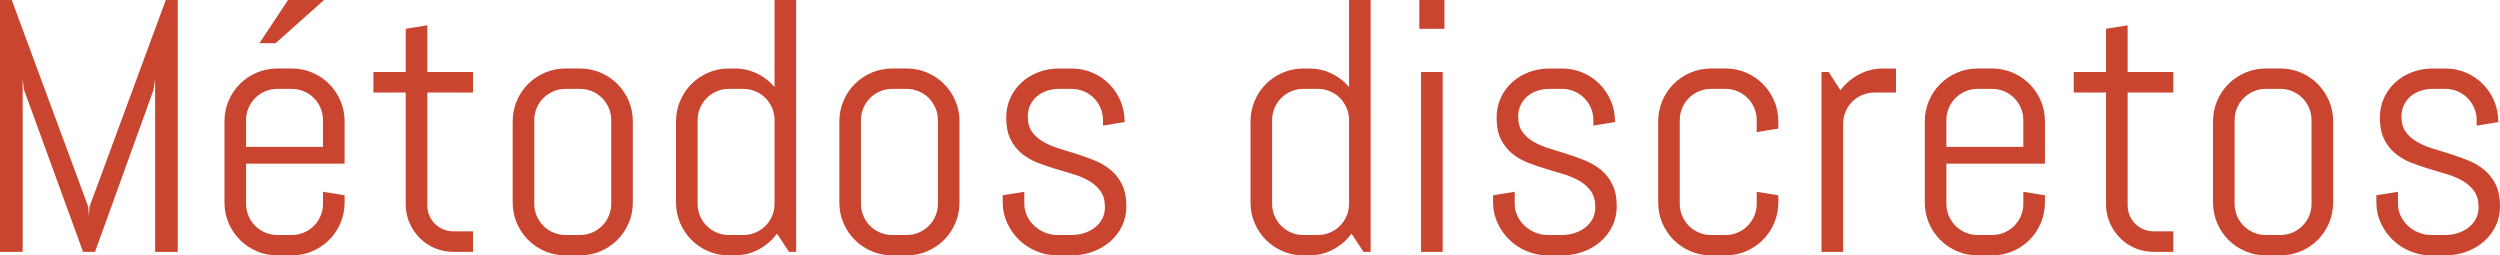 <?xml version="1.0" encoding="utf-8"?>
<!-- Generator: Adobe Illustrator 21.0.2, SVG Export Plug-In . SVG Version: 6.00 Build 0)  -->
<svg version="1.1" id="Capa_1" xmlns="http://www.w3.org/2000/svg" xmlns:xlink="http://www.w3.org/1999/xlink" x="0px" y="0px"
	 viewBox="0 0 208.506 21.299" style="enable-background:new 0 0 208.506 21.299;" xml:space="preserve">
<g>
	<path style="fill:#C9452F;" d="M12.935,21.006V6.606L12.803,7.5L7.925,21.006H6.929L2.007,7.5L1.89,6.606v14.399H0V0
		h0.981l6.372,17.227l0.059,0.776l0.059-0.776L13.828,0h0.996v21.006H12.935z"/>
	<path style="fill:#C9452F;" d="M28.396,18.604c-0.23,0.537-0.544,1.006-0.945,1.406s-0.869,0.715-1.406,0.945
		s-1.108,0.344-1.714,0.344h-1.201c-0.606,0-1.177-0.115-1.714-0.344s-1.006-0.544-1.406-0.945
		s-0.715-0.869-0.945-1.406s-0.344-1.108-0.344-1.714v-6.768c0-0.606,0.115-1.177,0.344-1.714
		s0.544-1.006,0.945-1.406s0.869-0.715,1.406-0.945s1.108-0.344,1.714-0.344h1.201
		c0.606,0,1.177,0.115,1.714,0.344s1.006,0.544,1.406,0.945s0.715,0.869,0.945,1.406s0.344,1.108,0.344,1.714
		v3.53h-8.218v3.34c0,0.361,0.068,0.701,0.205,1.018s0.322,0.593,0.557,0.828s0.51,0.42,0.828,0.557
		s0.657,0.205,1.018,0.205h1.201c0.361,0,0.701-0.068,1.018-0.205s0.593-0.322,0.828-0.557
		s0.42-0.51,0.557-0.828s0.205-0.657,0.205-1.018v-0.996l1.802,0.293v0.601
		C28.74,17.495,28.625,18.066,28.396,18.604z M26.939,10.02c0-0.361-0.068-0.701-0.205-1.018
		s-0.322-0.593-0.557-0.828s-0.51-0.42-0.828-0.557s-0.657-0.205-1.018-0.205h-1.201
		c-0.361,0-0.701,0.068-1.018,0.205s-0.593,0.322-0.828,0.557s-0.42,0.51-0.557,0.828s-0.205,0.657-0.205,1.018
		v2.227h6.416V10.02z M22.983,3.603h-1.348L24.023,0h3.003L22.983,3.603z"/>
	<path style="fill:#C9452F;" d="M37.808,21.006c-0.547,0-1.062-0.102-1.545-0.308s-0.903-0.488-1.26-0.85
		s-0.64-0.781-0.85-1.26s-0.315-0.991-0.315-1.538V7.72h-2.695V6.006h2.695V2.402l1.802-0.293v3.897h3.809
		v1.714h-3.809v9.419c0,0.303,0.056,0.584,0.169,0.842s0.266,0.486,0.461,0.681s0.425,0.349,0.689,0.461
		s0.547,0.169,0.85,0.169h1.641v1.714H37.808z"/>
	<path style="fill:#C9452F;" d="M52.434,18.604c-0.23,0.537-0.544,1.006-0.945,1.406s-0.869,0.715-1.406,0.945
		s-1.108,0.344-1.714,0.344H47.168c-0.606,0-1.177-0.115-1.714-0.344s-1.006-0.544-1.406-0.945
		s-0.715-0.869-0.945-1.406s-0.344-1.108-0.344-1.714v-6.768c0-0.606,0.115-1.177,0.344-1.714
		s0.544-1.006,0.945-1.406s0.869-0.715,1.406-0.945s1.108-0.344,1.714-0.344h1.201
		c0.606,0,1.177,0.115,1.714,0.344s1.006,0.544,1.406,0.945s0.715,0.869,0.945,1.406s0.344,1.108,0.344,1.714
		v6.768C52.778,17.495,52.664,18.066,52.434,18.604z M50.977,10.02c0-0.361-0.068-0.701-0.205-1.018
		s-0.322-0.593-0.557-0.828s-0.51-0.42-0.828-0.557s-0.657-0.205-1.018-0.205H47.168
		c-0.361,0-0.701,0.068-1.018,0.205s-0.593,0.322-0.828,0.557s-0.42,0.51-0.557,0.828s-0.205,0.657-0.205,1.018
		v6.973c0,0.361,0.068,0.701,0.205,1.018s0.322,0.593,0.557,0.828s0.51,0.42,0.828,0.557
		s0.657,0.205,1.018,0.205h1.201c0.361,0,0.701-0.068,1.018-0.205s0.593-0.322,0.828-0.557
		s0.42-0.51,0.557-0.828s0.205-0.657,0.205-1.018V10.02z"/>
	<path style="fill:#C9452F;" d="M65.801,21.006l-0.996-1.523c-0.41,0.557-0.923,0.999-1.538,1.326
		s-1.289,0.491-2.022,0.491H60.791c-0.606,0-1.177-0.115-1.714-0.344s-1.006-0.544-1.406-0.945
		s-0.715-0.869-0.945-1.406s-0.344-1.108-0.344-1.714v-6.768c0-0.606,0.115-1.177,0.344-1.714
		s0.544-1.006,0.945-1.406s0.869-0.715,1.406-0.945s1.108-0.344,1.714-0.344h0.454
		c0.674,0,1.299,0.137,1.875,0.41s1.069,0.654,1.48,1.143V0h1.802v21.006H65.801z M64.6,10.02
		c0-0.361-0.068-0.701-0.205-1.018s-0.322-0.593-0.557-0.828s-0.51-0.42-0.828-0.557s-0.657-0.205-1.018-0.205
		H60.791c-0.361,0-0.701,0.068-1.018,0.205s-0.593,0.322-0.828,0.557s-0.42,0.51-0.557,0.828
		s-0.205,0.657-0.205,1.018v6.973c0,0.361,0.068,0.701,0.205,1.018s0.322,0.593,0.557,0.828
		s0.51,0.42,0.828,0.557s0.657,0.205,1.018,0.205h1.201c0.361,0,0.701-0.068,1.018-0.205
		s0.593-0.322,0.828-0.557s0.42-0.51,0.557-0.828s0.205-0.657,0.205-1.018V10.02z"/>
	<path style="fill:#C9452F;" d="M79.68,18.604c-0.23,0.537-0.544,1.006-0.945,1.406s-0.869,0.715-1.406,0.945
		s-1.108,0.344-1.714,0.344h-1.201c-0.606,0-1.177-0.115-1.714-0.344s-1.006-0.544-1.406-0.945
		s-0.715-0.869-0.945-1.406s-0.344-1.108-0.344-1.714v-6.768c0-0.606,0.115-1.177,0.344-1.714
		s0.544-1.006,0.945-1.406s0.869-0.715,1.406-0.945s1.108-0.344,1.714-0.344h1.201
		c0.606,0,1.177,0.115,1.714,0.344s1.006,0.544,1.406,0.945s0.715,0.869,0.945,1.406s0.344,1.108,0.344,1.714
		v6.768C80.024,17.495,79.91,18.066,79.68,18.604z M78.223,10.02c0-0.361-0.068-0.701-0.205-1.018
		s-0.322-0.593-0.557-0.828s-0.51-0.42-0.828-0.557s-0.657-0.205-1.018-0.205h-1.201
		c-0.361,0-0.701,0.068-1.018,0.205s-0.593,0.322-0.828,0.557s-0.42,0.51-0.557,0.828s-0.205,0.657-0.205,1.018
		v6.973c0,0.361,0.068,0.701,0.205,1.018s0.322,0.593,0.557,0.828s0.51,0.42,0.828,0.557
		s0.657,0.205,1.018,0.205h1.201c0.361,0,0.701-0.068,1.018-0.205s0.593-0.322,0.828-0.557
		s0.42-0.51,0.557-0.828s0.205-0.657,0.205-1.018V10.02z"/>
	<path style="fill:#C9452F;" d="M93.94,17.197c0,0.606-0.122,1.16-0.366,1.663s-0.576,0.935-0.996,1.296
		s-0.906,0.642-1.458,0.842s-1.13,0.3-1.736,0.3h-1.201c-0.606,0-1.184-0.115-1.736-0.344
		s-1.035-0.544-1.45-0.945s-0.747-0.869-0.996-1.406s-0.373-1.108-0.373-1.714v-0.601l1.802-0.293v0.996
		c0,0.361,0.076,0.701,0.227,1.018s0.354,0.593,0.608,0.828s0.547,0.42,0.879,0.557s0.679,0.205,1.04,0.205h1.201
		c0.361,0,0.708-0.054,1.04-0.161s0.627-0.261,0.886-0.461s0.464-0.442,0.615-0.725s0.227-0.606,0.227-0.967
		c0-0.537-0.117-0.977-0.352-1.318s-0.544-0.627-0.93-0.857s-0.825-0.42-1.318-0.571s-0.999-0.303-1.516-0.454
		s-1.023-0.325-1.516-0.52s-0.933-0.452-1.318-0.769s-0.696-0.715-0.93-1.194s-0.352-1.074-0.352-1.787
		c0-0.606,0.117-1.16,0.352-1.663s0.552-0.935,0.952-1.296s0.867-0.642,1.399-0.842s1.101-0.3,1.706-0.3
		h1.055c0.606,0,1.177,0.115,1.714,0.344s1.006,0.544,1.406,0.945s0.715,0.869,0.945,1.406
		s0.344,1.108,0.344,1.714v0.059l-1.802,0.293v-0.454c0-0.361-0.068-0.701-0.205-1.018s-0.322-0.593-0.557-0.828
		s-0.51-0.42-0.828-0.557s-0.657-0.205-1.018-0.205h-1.055c-0.361,0-0.701,0.054-1.018,0.161
		s-0.593,0.261-0.828,0.461s-0.42,0.442-0.557,0.725s-0.205,0.606-0.205,0.967c0,0.518,0.117,0.94,0.352,1.267
		s0.544,0.603,0.93,0.828s0.825,0.413,1.318,0.564s0.996,0.308,1.509,0.469s1.016,0.344,1.509,0.549
		s0.933,0.469,1.318,0.791s0.696,0.725,0.93,1.208S93.94,16.484,93.94,17.197z"/>
	<path style="fill:#C9452F;" d="M113.716,21.006l-0.996-1.523c-0.41,0.557-0.923,0.999-1.538,1.326
		s-1.289,0.491-2.022,0.491h-0.454c-0.606,0-1.177-0.115-1.714-0.344s-1.006-0.544-1.406-0.945
		s-0.715-0.869-0.945-1.406s-0.344-1.108-0.344-1.714v-6.768c0-0.606,0.115-1.177,0.344-1.714
		s0.544-1.006,0.945-1.406s0.869-0.715,1.406-0.945s1.108-0.344,1.714-0.344h0.454
		c0.674,0,1.299,0.137,1.875,0.41s1.069,0.654,1.48,1.143V0h1.802v21.006H113.716z M112.515,10.02
		c0-0.361-0.068-0.701-0.205-1.018s-0.322-0.593-0.557-0.828s-0.51-0.42-0.828-0.557s-0.657-0.205-1.018-0.205
		h-1.201c-0.361,0-0.701,0.068-1.018,0.205s-0.593,0.322-0.828,0.557s-0.42,0.51-0.557,0.828
		s-0.205,0.657-0.205,1.018v6.973c0,0.361,0.068,0.701,0.205,1.018s0.322,0.593,0.557,0.828
		s0.51,0.42,0.828,0.557s0.657,0.205,1.018,0.205h1.201c0.361,0,0.701-0.068,1.018-0.205
		s0.593-0.322,0.828-0.557s0.42-0.51,0.557-0.828s0.205-0.657,0.205-1.018V10.02z"/>
	<path style="fill:#C9452F;" d="M118.374,2.402V0h2.095v2.402H118.374z M118.52,21.006v-15h1.802v15H118.52z"/>
	<path style="fill:#C9452F;" d="M134.839,17.197c0,0.606-0.122,1.16-0.366,1.663s-0.576,0.935-0.996,1.296
		s-0.906,0.642-1.458,0.842s-1.13,0.3-1.736,0.3h-1.201c-0.606,0-1.184-0.115-1.736-0.344
		s-1.035-0.544-1.45-0.945s-0.747-0.869-0.996-1.406s-0.373-1.108-0.373-1.714v-0.601l1.802-0.293v0.996
		c0,0.361,0.076,0.701,0.227,1.018s0.354,0.593,0.608,0.828s0.547,0.42,0.879,0.557s0.679,0.205,1.04,0.205h1.201
		c0.361,0,0.708-0.054,1.04-0.161s0.627-0.261,0.886-0.461s0.464-0.442,0.615-0.725s0.227-0.606,0.227-0.967
		c0-0.537-0.117-0.977-0.352-1.318s-0.544-0.627-0.93-0.857s-0.825-0.42-1.318-0.571s-0.999-0.303-1.516-0.454
		s-1.023-0.325-1.516-0.52s-0.933-0.452-1.318-0.769s-0.696-0.715-0.93-1.194s-0.352-1.074-0.352-1.787
		c0-0.606,0.117-1.16,0.352-1.663s0.552-0.935,0.952-1.296s0.867-0.642,1.399-0.842s1.101-0.3,1.706-0.3
		h1.055c0.606,0,1.177,0.115,1.714,0.344s1.006,0.544,1.406,0.945s0.715,0.869,0.945,1.406
		s0.344,1.108,0.344,1.714v0.059l-1.802,0.293v-0.454c0-0.361-0.068-0.701-0.205-1.018s-0.322-0.593-0.557-0.828
		s-0.51-0.42-0.828-0.557s-0.657-0.205-1.018-0.205h-1.055c-0.361,0-0.701,0.054-1.018,0.161
		s-0.593,0.261-0.828,0.461s-0.42,0.442-0.557,0.725s-0.205,0.606-0.205,0.967c0,0.518,0.117,0.94,0.352,1.267
		s0.544,0.603,0.93,0.828s0.825,0.413,1.318,0.564s0.996,0.308,1.509,0.469s1.016,0.344,1.509,0.549
		s0.933,0.469,1.318,0.791s0.696,0.725,0.93,1.208S134.839,16.484,134.839,17.197z"/>
	<path style="fill:#C9452F;" d="M147.971,18.604c-0.23,0.537-0.544,1.006-0.945,1.406s-0.869,0.715-1.406,0.945
		s-1.108,0.344-1.714,0.344h-1.201c-0.606,0-1.177-0.115-1.714-0.344s-1.006-0.544-1.406-0.945
		s-0.715-0.869-0.945-1.406s-0.344-1.108-0.344-1.714v-6.768c0-0.606,0.115-1.177,0.344-1.714
		s0.544-1.006,0.945-1.406s0.869-0.715,1.406-0.945s1.108-0.344,1.714-0.344h1.201
		c0.606,0,1.177,0.115,1.714,0.344s1.006,0.544,1.406,0.945s0.715,0.869,0.945,1.406s0.344,1.108,0.344,1.714
		v0.601l-1.802,0.293v-0.996c0-0.361-0.068-0.701-0.205-1.018s-0.322-0.593-0.557-0.828s-0.51-0.42-0.828-0.557
		s-0.657-0.205-1.018-0.205h-1.201c-0.361,0-0.701,0.068-1.018,0.205s-0.593,0.322-0.828,0.557
		s-0.42,0.51-0.557,0.828s-0.205,0.657-0.205,1.018v6.973c0,0.361,0.068,0.701,0.205,1.018
		s0.322,0.593,0.557,0.828s0.51,0.42,0.828,0.557s0.657,0.205,1.018,0.205h1.201
		c0.361,0,0.701-0.068,1.018-0.205s0.593-0.322,0.828-0.557s0.42-0.51,0.557-0.828s0.205-0.657,0.205-1.018
		v-0.996l1.802,0.293v0.601C148.315,17.495,148.201,18.066,147.971,18.604z"/>
	<path style="fill:#C9452F;" d="M156.328,7.72c-0.361,0-0.701,0.068-1.018,0.205s-0.593,0.322-0.828,0.557
		s-0.42,0.51-0.557,0.828s-0.205,0.657-0.205,1.018v10.679h-1.802v-15h0.601l0.981,1.523
		c0.41-0.557,0.925-0.999,1.545-1.326s1.296-0.491,2.029-0.491h1.055v2.007H156.328z"/>
	<path style="fill:#C9452F;" d="M170.208,18.604c-0.23,0.537-0.544,1.006-0.945,1.406s-0.869,0.715-1.406,0.945
		s-1.108,0.344-1.714,0.344h-1.201c-0.606,0-1.177-0.115-1.714-0.344s-1.006-0.544-1.406-0.945
		s-0.715-0.869-0.945-1.406s-0.344-1.108-0.344-1.714v-6.768c0-0.606,0.115-1.177,0.344-1.714
		s0.544-1.006,0.945-1.406s0.869-0.715,1.406-0.945s1.108-0.344,1.714-0.344h1.201
		c0.606,0,1.177,0.115,1.714,0.344s1.006,0.544,1.406,0.945s0.715,0.869,0.945,1.406s0.344,1.108,0.344,1.714
		v3.53h-8.218v3.34c0,0.361,0.068,0.701,0.205,1.018s0.322,0.593,0.557,0.828s0.51,0.42,0.828,0.557
		s0.657,0.205,1.018,0.205h1.201c0.361,0,0.701-0.068,1.018-0.205s0.593-0.322,0.828-0.557
		s0.42-0.51,0.557-0.828s0.205-0.657,0.205-1.018v-0.996l1.802,0.293v0.601
		C170.552,17.495,170.437,18.066,170.208,18.604z M168.75,10.02c0-0.361-0.068-0.701-0.205-1.018
		s-0.322-0.593-0.557-0.828s-0.51-0.42-0.828-0.557s-0.657-0.205-1.018-0.205h-1.201
		c-0.361,0-0.701,0.068-1.018,0.205s-0.593,0.322-0.828,0.557s-0.42,0.51-0.557,0.828s-0.205,0.657-0.205,1.018
		v2.227h6.416V10.02z"/>
	<path style="fill:#C9452F;" d="M179.619,21.006c-0.547,0-1.062-0.102-1.545-0.308s-0.903-0.488-1.26-0.85
		s-0.64-0.781-0.85-1.26s-0.315-0.991-0.315-1.538V7.72h-2.695V6.006h2.695V2.402l1.802-0.293v3.897h3.809
		v1.714h-3.809v9.419c0,0.303,0.056,0.584,0.169,0.842s0.266,0.486,0.461,0.681s0.425,0.349,0.689,0.461
		s0.547,0.169,0.85,0.169h1.641v1.714H179.619z"/>
	<path style="fill:#C9452F;" d="M194.246,18.604c-0.23,0.537-0.544,1.006-0.945,1.406s-0.869,0.715-1.406,0.945
		s-1.108,0.344-1.714,0.344h-1.201c-0.606,0-1.177-0.115-1.714-0.344s-1.006-0.544-1.406-0.945
		s-0.715-0.869-0.945-1.406s-0.344-1.108-0.344-1.714v-6.768c0-0.606,0.115-1.177,0.344-1.714
		s0.544-1.006,0.945-1.406s0.869-0.715,1.406-0.945s1.108-0.344,1.714-0.344h1.201
		c0.606,0,1.177,0.115,1.714,0.344s1.006,0.544,1.406,0.945s0.715,0.869,0.945,1.406s0.344,1.108,0.344,1.714
		v6.768C194.59,17.495,194.475,18.066,194.246,18.604z M192.788,10.02c0-0.361-0.068-0.701-0.205-1.018
		s-0.322-0.593-0.557-0.828s-0.51-0.42-0.828-0.557s-0.657-0.205-1.018-0.205h-1.201
		c-0.361,0-0.701,0.068-1.018,0.205s-0.593,0.322-0.828,0.557s-0.42,0.51-0.557,0.828s-0.205,0.657-0.205,1.018
		v6.973c0,0.361,0.068,0.701,0.205,1.018s0.322,0.593,0.557,0.828s0.51,0.42,0.828,0.557
		s0.657,0.205,1.018,0.205h1.201c0.361,0,0.701-0.068,1.018-0.205s0.593-0.322,0.828-0.557
		s0.42-0.51,0.557-0.828s0.205-0.657,0.205-1.018V10.02z"/>
	<path style="fill:#C9452F;" d="M208.506,17.197c0,0.606-0.122,1.16-0.366,1.663s-0.576,0.935-0.996,1.296
		s-0.906,0.642-1.458,0.842s-1.13,0.3-1.736,0.3h-1.201c-0.606,0-1.184-0.115-1.736-0.344
		s-1.035-0.544-1.45-0.945s-0.747-0.869-0.996-1.406s-0.373-1.108-0.373-1.714v-0.601l1.802-0.293v0.996
		c0,0.361,0.076,0.701,0.227,1.018s0.354,0.593,0.608,0.828s0.547,0.42,0.879,0.557s0.679,0.205,1.04,0.205h1.201
		c0.361,0,0.708-0.054,1.04-0.161s0.627-0.261,0.886-0.461s0.464-0.442,0.615-0.725s0.227-0.606,0.227-0.967
		c0-0.537-0.117-0.977-0.352-1.318s-0.544-0.627-0.93-0.857s-0.825-0.42-1.318-0.571s-0.999-0.303-1.516-0.454
		s-1.023-0.325-1.516-0.52s-0.933-0.452-1.318-0.769s-0.696-0.715-0.93-1.194s-0.352-1.074-0.352-1.787
		c0-0.606,0.117-1.16,0.352-1.663s0.552-0.935,0.952-1.296s0.867-0.642,1.399-0.842s1.101-0.3,1.706-0.3
		h1.055c0.606,0,1.177,0.115,1.714,0.344s1.006,0.544,1.406,0.945s0.715,0.869,0.945,1.406
		s0.344,1.108,0.344,1.714v0.059l-1.802,0.293v-0.454c0-0.361-0.068-0.701-0.205-1.018s-0.322-0.593-0.557-0.828
		s-0.51-0.42-0.828-0.557s-0.657-0.205-1.018-0.205h-1.055c-0.361,0-0.701,0.054-1.018,0.161
		s-0.593,0.261-0.828,0.461s-0.42,0.442-0.557,0.725s-0.205,0.606-0.205,0.967c0,0.518,0.117,0.94,0.352,1.267
		s0.544,0.603,0.93,0.828s0.825,0.413,1.318,0.564s0.996,0.308,1.509,0.469s1.016,0.344,1.509,0.549
		s0.933,0.469,1.318,0.791s0.696,0.725,0.93,1.208S208.506,16.484,208.506,17.197z"/>
</g>
</svg>
